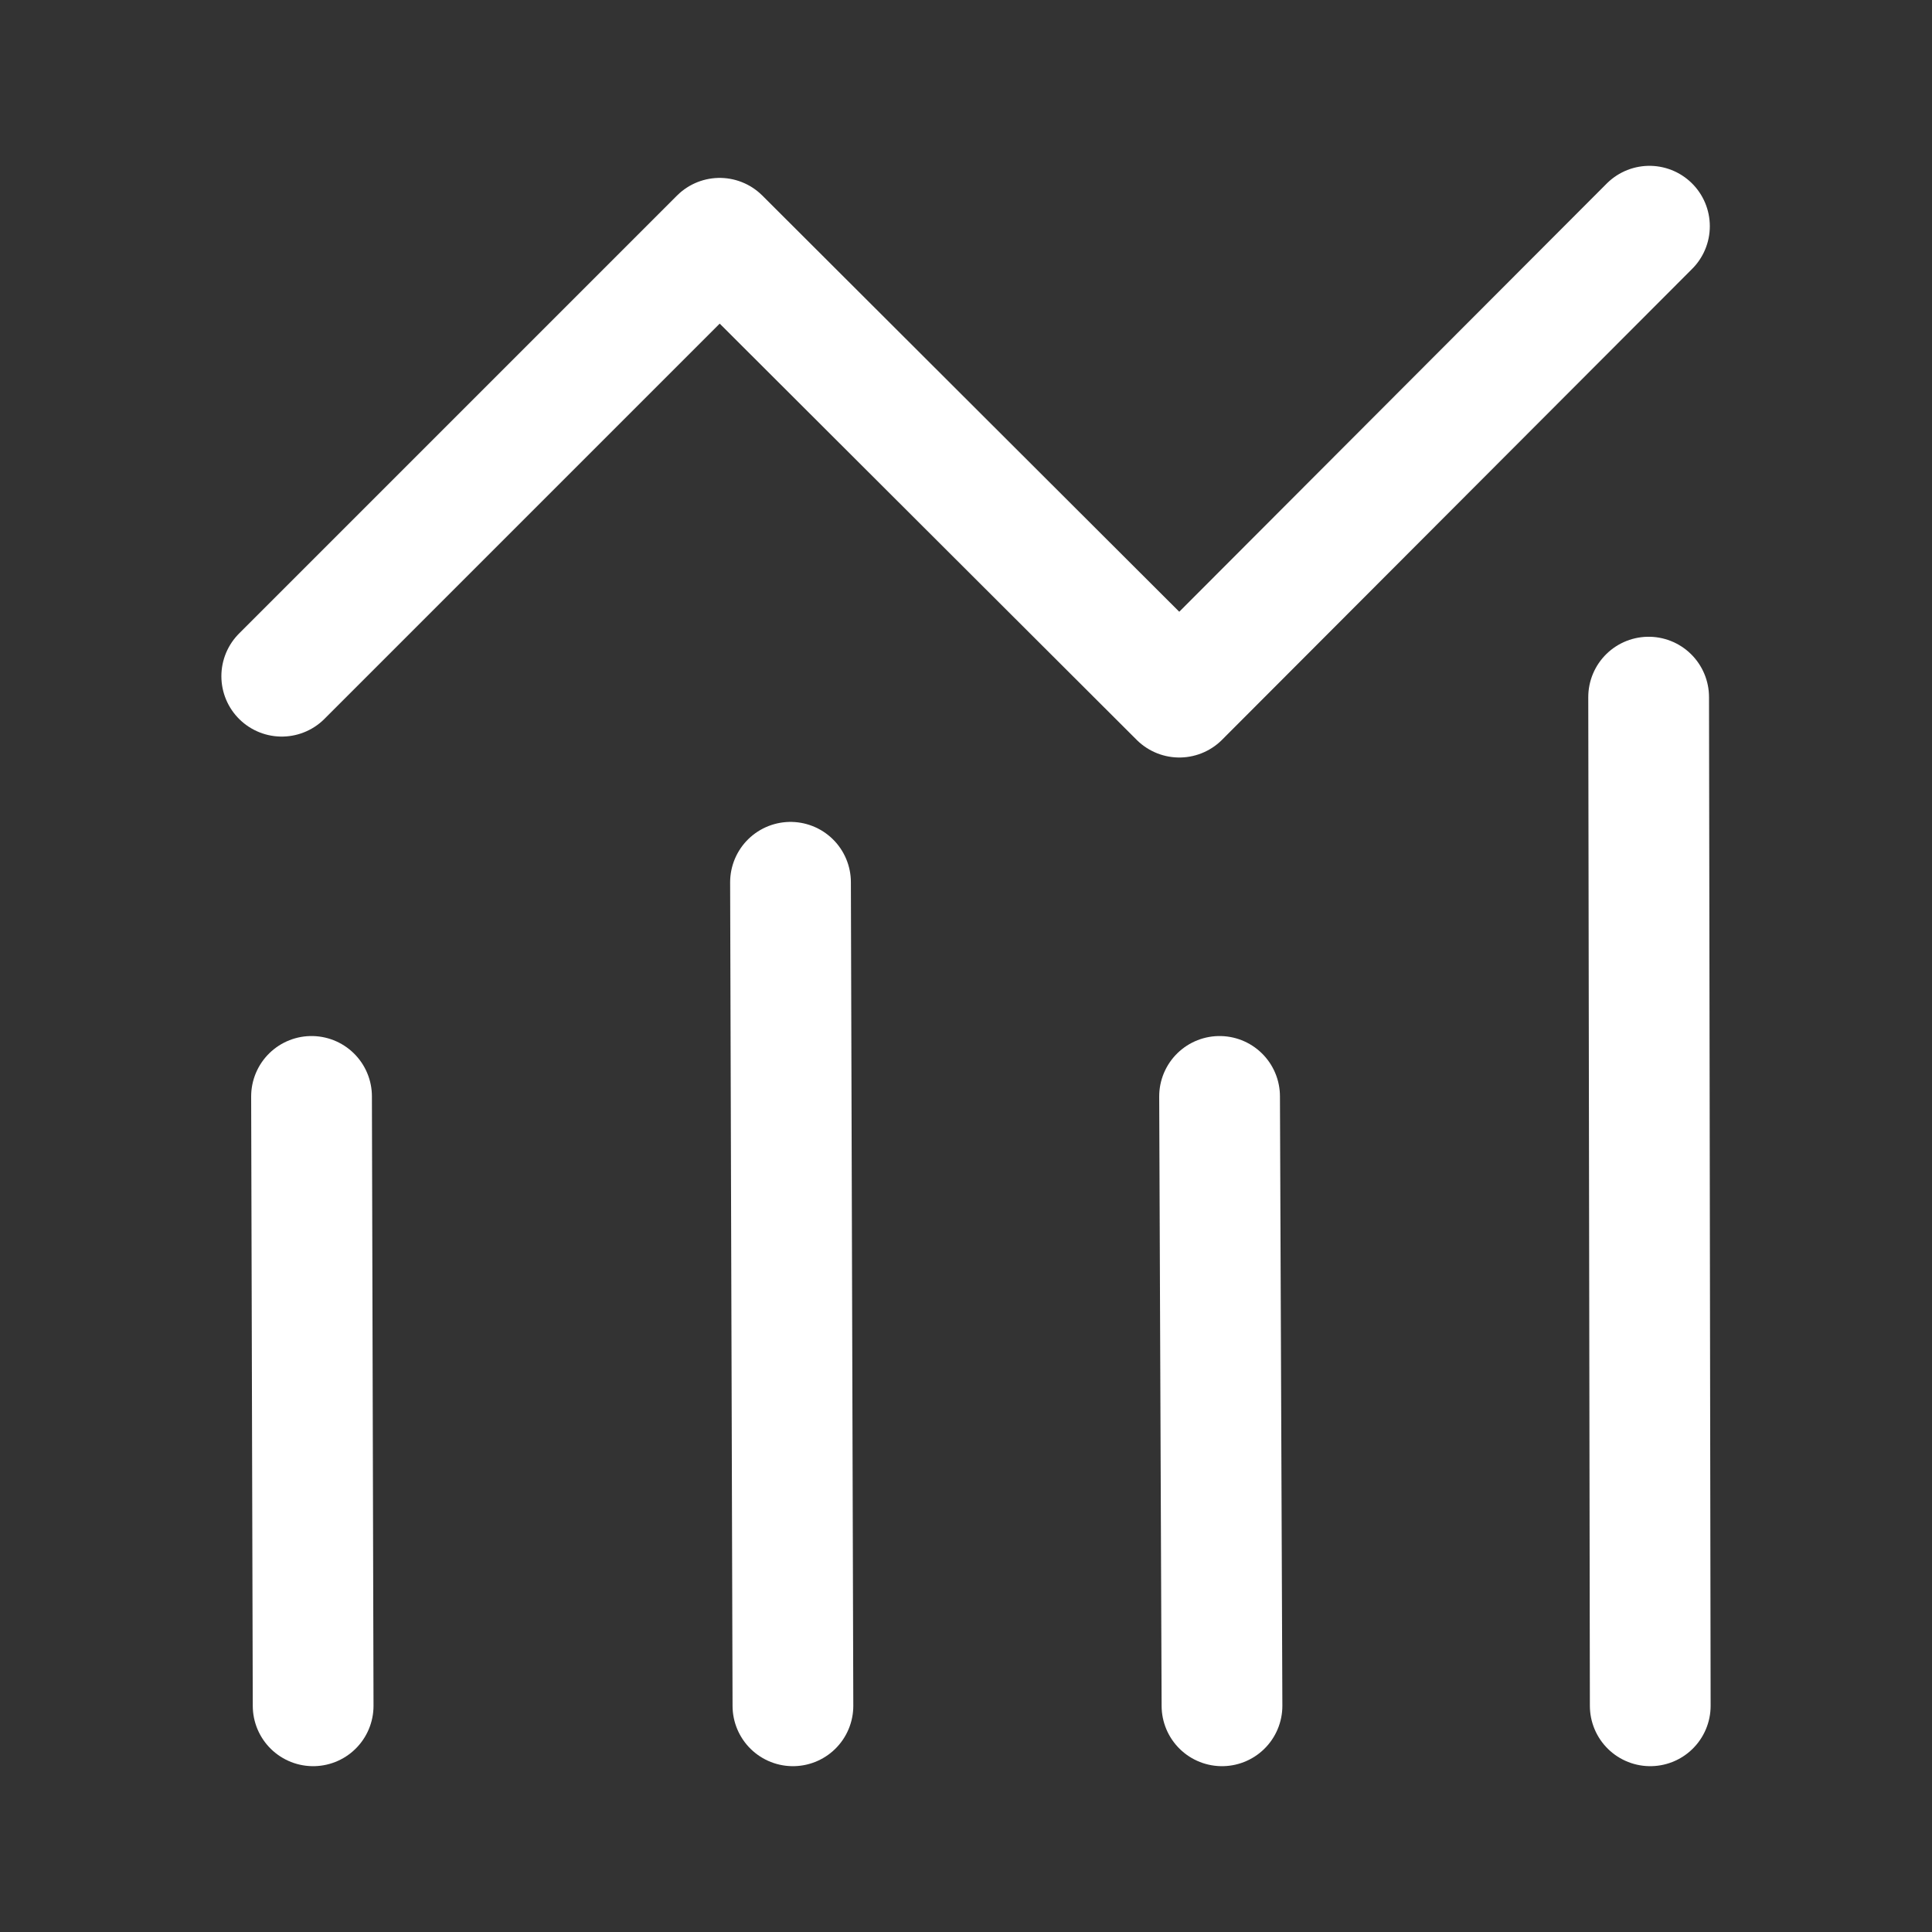 <?xml version="1.0" encoding="UTF-8"?><svg id="Ebene_2" xmlns="http://www.w3.org/2000/svg" viewBox="0 0 24 24"><rect x="0" y="0" width="24" height="24" fill="#333333" stroke="none"/><defs><style>.cls-1{stroke-linejoin:round;}.cls-1,.cls-2{fill:none;stroke:#fff;stroke-linecap:round;stroke-width:1.5px;}.cls-2{stroke-miterlimit:10;}</style></defs><line class="cls-2" x1="3.87" y1="13.62" x2="3.89" y2="21.19"/><line class="cls-2" x1="9.82" y1="10.96" x2="9.85" y2="21.19"/><line class="cls-2" x1="15.15" y1="13.62" x2="15.18" y2="21.19"/><line class="cls-2" x1="20.48" y1="8.66" x2="20.5" y2="21.19"/><polyline class="cls-1" points="3.5 8.4 8.94 2.96 14.65 8.66 20.49 2.81"/></svg>
